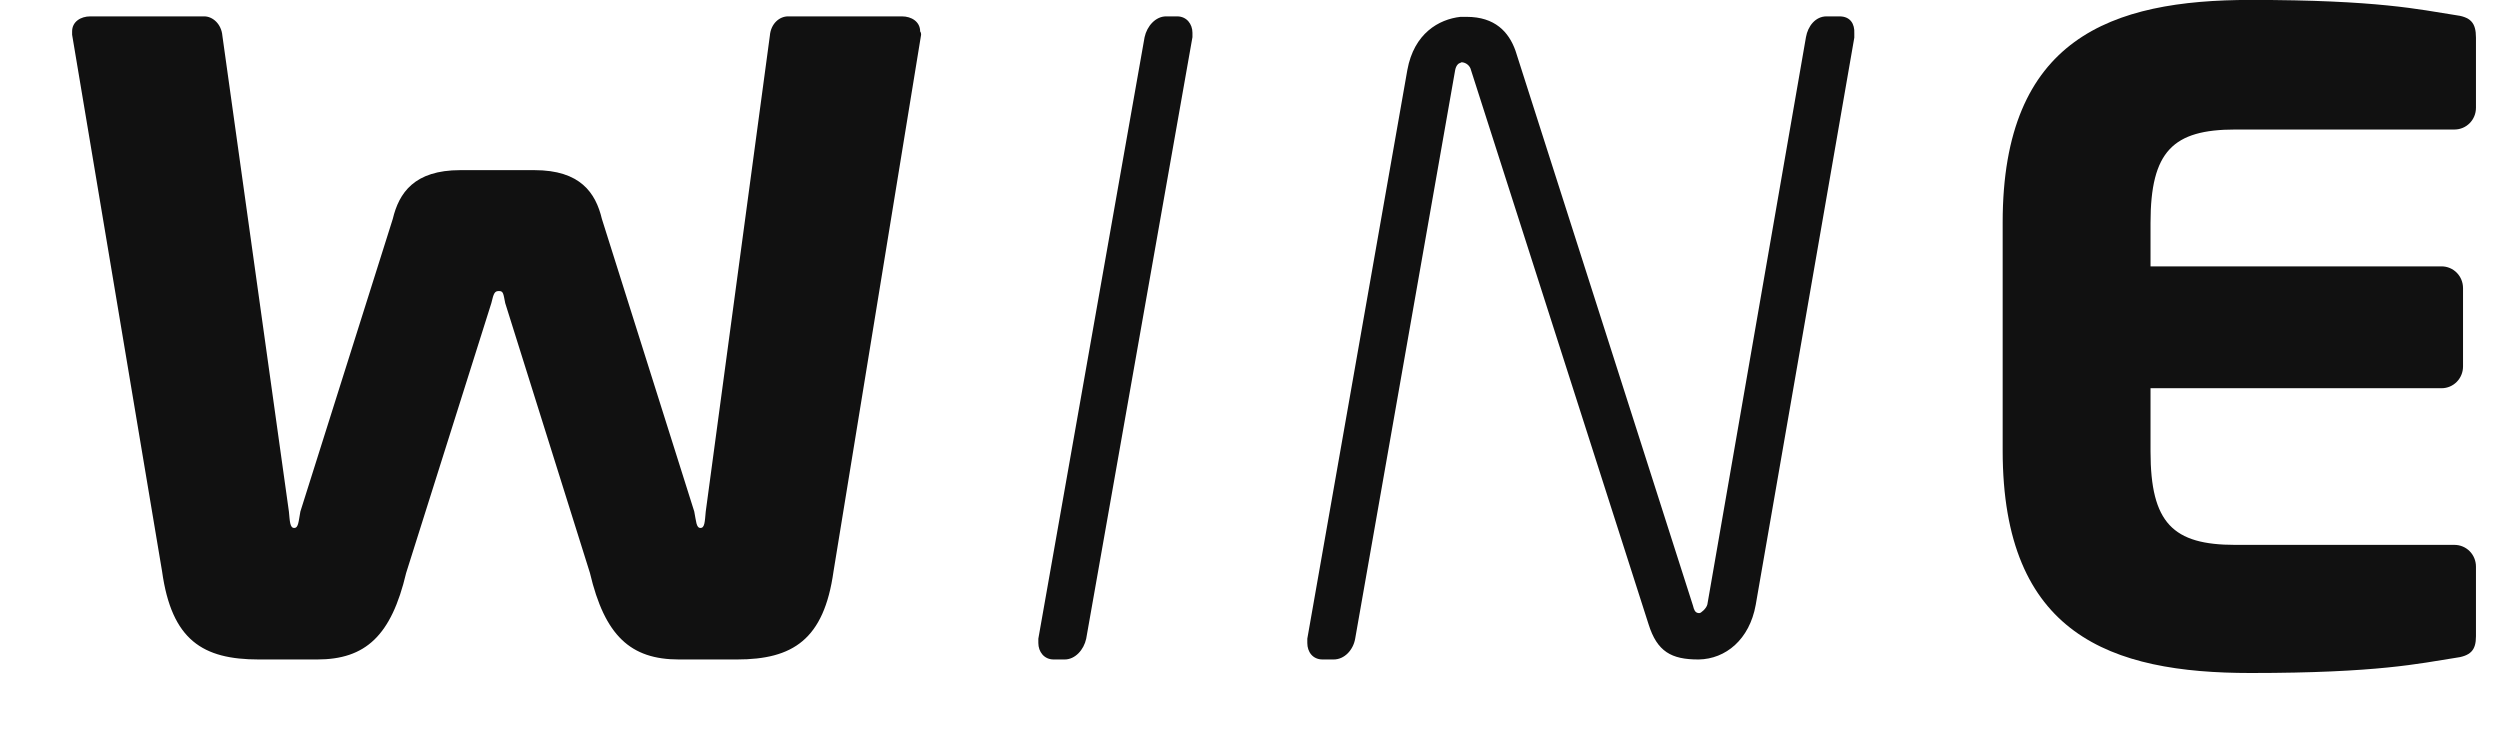 <svg width="104" height="31" viewBox="0 0 104 31" fill="none" xmlns="http://www.w3.org/2000/svg">
<path d="M102.104 27.374C100.671 27.595 98.939 27.997 93.623 27.997C87.81 27.997 83.311 26.408 83.311 18.744V9.25C83.311 1.586 87.83 -0.003 93.623 -0.003C98.939 -0.003 100.671 0.4 102.104 0.621C102.781 0.701 103 0.943 103 1.566V4.483C103 4.986 102.602 5.388 102.104 5.388H92.986C90.398 5.388 89.462 6.293 89.462 9.27V11.081H101.567C102.064 11.081 102.462 11.483 102.462 11.986V15.245C102.462 15.747 102.064 16.15 101.567 16.15H89.462V18.785C89.462 21.762 90.398 22.667 92.986 22.667H102.104C102.602 22.667 103 23.069 103 23.572V26.469C103 27.052 102.781 27.293 102.104 27.374Z" fill="#111111"/>
<path d="M49.606 1.546L45.186 26.569C45.087 27.032 44.728 27.434 44.29 27.434H43.832C43.434 27.434 43.195 27.112 43.195 26.75C43.195 26.65 43.195 26.609 43.195 26.569L47.615 1.546C47.715 1.084 48.073 0.681 48.511 0.681H48.969C49.367 0.681 49.606 1.003 49.606 1.365C49.606 1.466 49.606 1.506 49.606 1.546Z" fill="#111111"/>
<path d="M38.318 1.446L34.674 23.773C34.276 26.609 32.982 27.434 30.653 27.434H28.244C26.233 27.434 25.158 26.448 24.541 23.834L21.017 12.609C20.938 12.207 20.938 12.107 20.758 12.107C20.579 12.107 20.539 12.187 20.44 12.609L16.896 23.834C16.279 26.448 15.204 27.434 13.193 27.434H10.764C8.435 27.434 7.141 26.63 6.743 23.773L3 1.446C3 1.405 3 1.365 3 1.305C3 0.903 3.358 0.681 3.757 0.681H8.495C8.853 0.681 9.211 1.003 9.251 1.486L12.018 21.279C12.058 21.681 12.058 21.963 12.238 21.963C12.417 21.963 12.417 21.701 12.496 21.279L16.339 9.109C16.598 8.023 17.235 7.078 19.146 7.078H22.232C24.143 7.078 24.78 8.023 25.039 9.109L28.881 21.279C28.961 21.681 28.961 21.963 29.14 21.963C29.319 21.963 29.319 21.701 29.359 21.279L32.026 1.486C32.066 0.983 32.425 0.681 32.783 0.681H37.521C37.919 0.681 38.278 0.903 38.278 1.305C38.318 1.365 38.318 1.405 38.318 1.446Z" fill="#111111"/>
<path d="M76.522 0.681H75.984C75.526 0.681 75.208 1.084 75.128 1.546L71.027 25.141C70.987 25.322 70.749 25.503 70.709 25.503H70.689C70.669 25.503 70.669 25.503 70.649 25.503C70.51 25.483 70.47 25.362 70.43 25.201L63.044 2.109C62.765 1.325 62.188 0.701 61.013 0.701C60.954 0.701 60.894 0.701 60.834 0.701C60.814 0.701 60.774 0.701 60.755 0.701C59.859 0.802 58.823 1.385 58.545 2.914L54.384 26.569C54.384 26.609 54.384 26.67 54.384 26.75C54.384 27.112 54.603 27.434 55.021 27.434H55.479C55.937 27.434 56.295 27.032 56.375 26.569L60.535 2.914C60.575 2.713 60.675 2.632 60.755 2.612C60.774 2.612 60.774 2.592 60.794 2.592C60.814 2.592 60.814 2.592 60.834 2.592C60.993 2.612 61.153 2.733 61.193 2.914L68.579 25.966C68.937 27.112 69.534 27.434 70.649 27.434H70.669C71.784 27.414 72.779 26.609 73.038 25.161L77.139 1.566C77.139 1.526 77.139 1.426 77.139 1.385C77.159 1.003 76.98 0.681 76.522 0.681Z" fill="#111111"/>
</svg>
